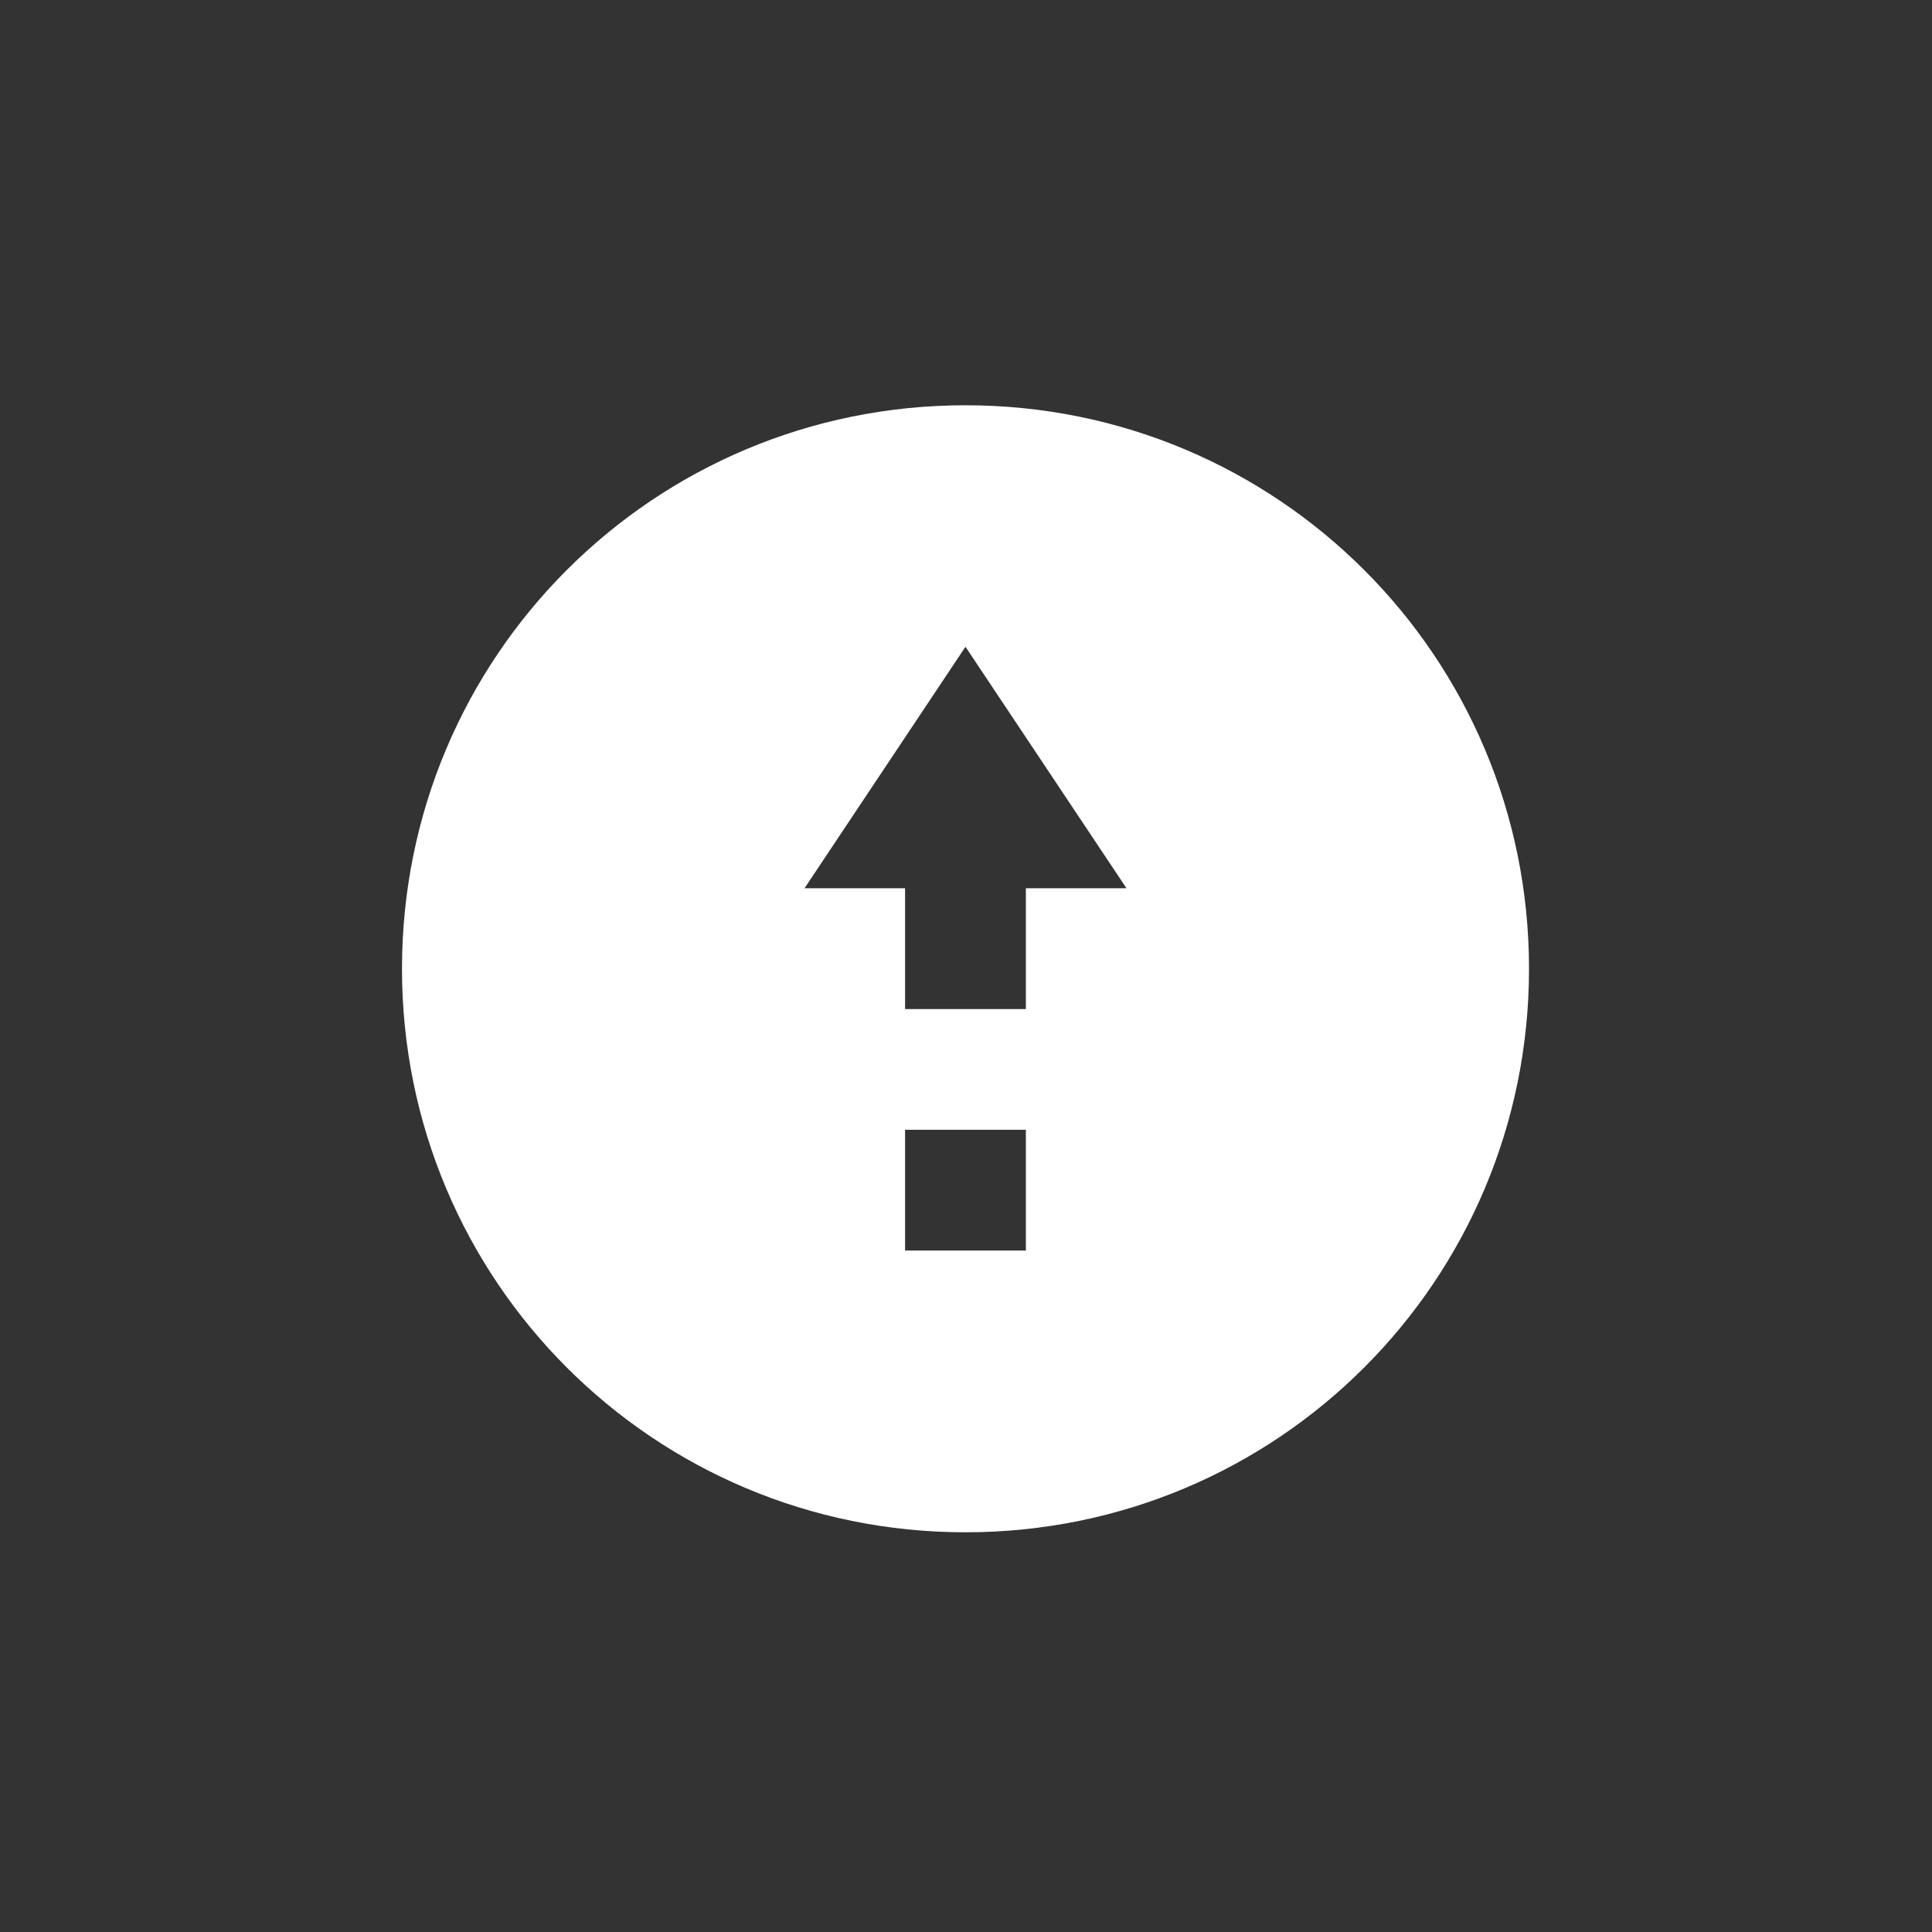 <?xml version="1.0" encoding="UTF-8" standalone="no"?>
<!-- Created with Inkscape (http://www.inkscape.org/) -->

<svg
   width="96"
   height="96"
   viewBox="0 0 25.4 25.4"
   version="1.1"
   id="svg5"
   inkscape:version="1.1 (c68e22c387, 2021-05-23)"
   sodipodi:docname="Class_JumpTrooper.svg"
   xmlns:inkscape="http://www.inkscape.org/namespaces/inkscape"
   xmlns:sodipodi="http://sodipodi.sourceforge.net/DTD/sodipodi-0.dtd"
   xmlns="http://www.w3.org/2000/svg"
   xmlns:svg="http://www.w3.org/2000/svg">
  <rect x="0" y="0" width="25.4" height="25.4" fill="#333333" stroke="none"/>
  <sodipodi:namedview
     id="namedview7"
     pagecolor="#ffffff"
     bordercolor="#999999"
     borderopacity="1"
     inkscape:pageshadow="0"
     inkscape:pageopacity="0"
     inkscape:pagecheckerboard="true"
     inkscape:document-units="px"
     showgrid="false"
     width="384mm"
     units="px"
     borderlayer="false"
     showborder="true"
     inkscape:showpageshadow="true"
     inkscape:zoom="6.1282588"
     inkscape:cx="47.892886"
     inkscape:cy="46.750637"
     inkscape:window-width="1920"
     inkscape:window-height="1017"
     inkscape:window-x="-8"
     inkscape:window-y="-8"
     inkscape:window-maximized="1"
     inkscape:current-layer="layer1" />
  <defs
     id="defs2" />
  <g
     inkscape:label="Layer 1"
     inkscape:groupmode="layer"
     id="layer1">
    <path
       fill="#ffffff"
       d="M 13.487,11.678 C 13.487,12.207 13.487,12.736 13.487,13.266 C 12.958,13.266 12.429,13.266 11.899,13.266 C 11.899,12.736 11.899,12.207 11.899,11.678 C 11.458,11.678 11.018,11.678 10.577,11.678 C 11.282,10.62 11.988,9.561 12.693,8.503 C 13.399,9.561 14.104,10.62 14.81,11.678 C 14.369,11.678 13.928,11.678 13.487,11.678 C 13.487,11.678 13.487,11.678 13.487,11.678 Z M 13.487,16.441 C 12.958,16.441 12.429,16.441 11.899,16.441 C 11.899,15.911 11.899,15.382 11.899,14.853 C 12.429,14.853 12.958,14.853 13.487,14.853 C 13.487,15.382 13.487,15.911 13.487,16.441 C 13.487,16.441 13.487,16.441 13.487,16.441 Z M 12.693,5.328 C 8.592,5.328 5.285,8.635 5.285,12.736 C 5.285,16.837 8.592,20.145 12.693,20.145 C 16.794,20.145 20.102,16.837 20.102,12.736 C 20.102,8.635 16.794,5.328 12.693,5.328 C 12.693,5.328 12.693,5.328 12.693,5.328 Z"
       id="path105" />
  </g>
  <inkscape:templateinfo>
    <inkscape:name>Ability SVG</inkscape:name>
    <inkscape:author>Soulbruh</inkscape:author>
    <inkscape:shortdesc>Used for abilities in BFII</inkscape:shortdesc>
    <inkscape:date>2021-07-24</inkscape:date>
  </inkscape:templateinfo>
</svg>
